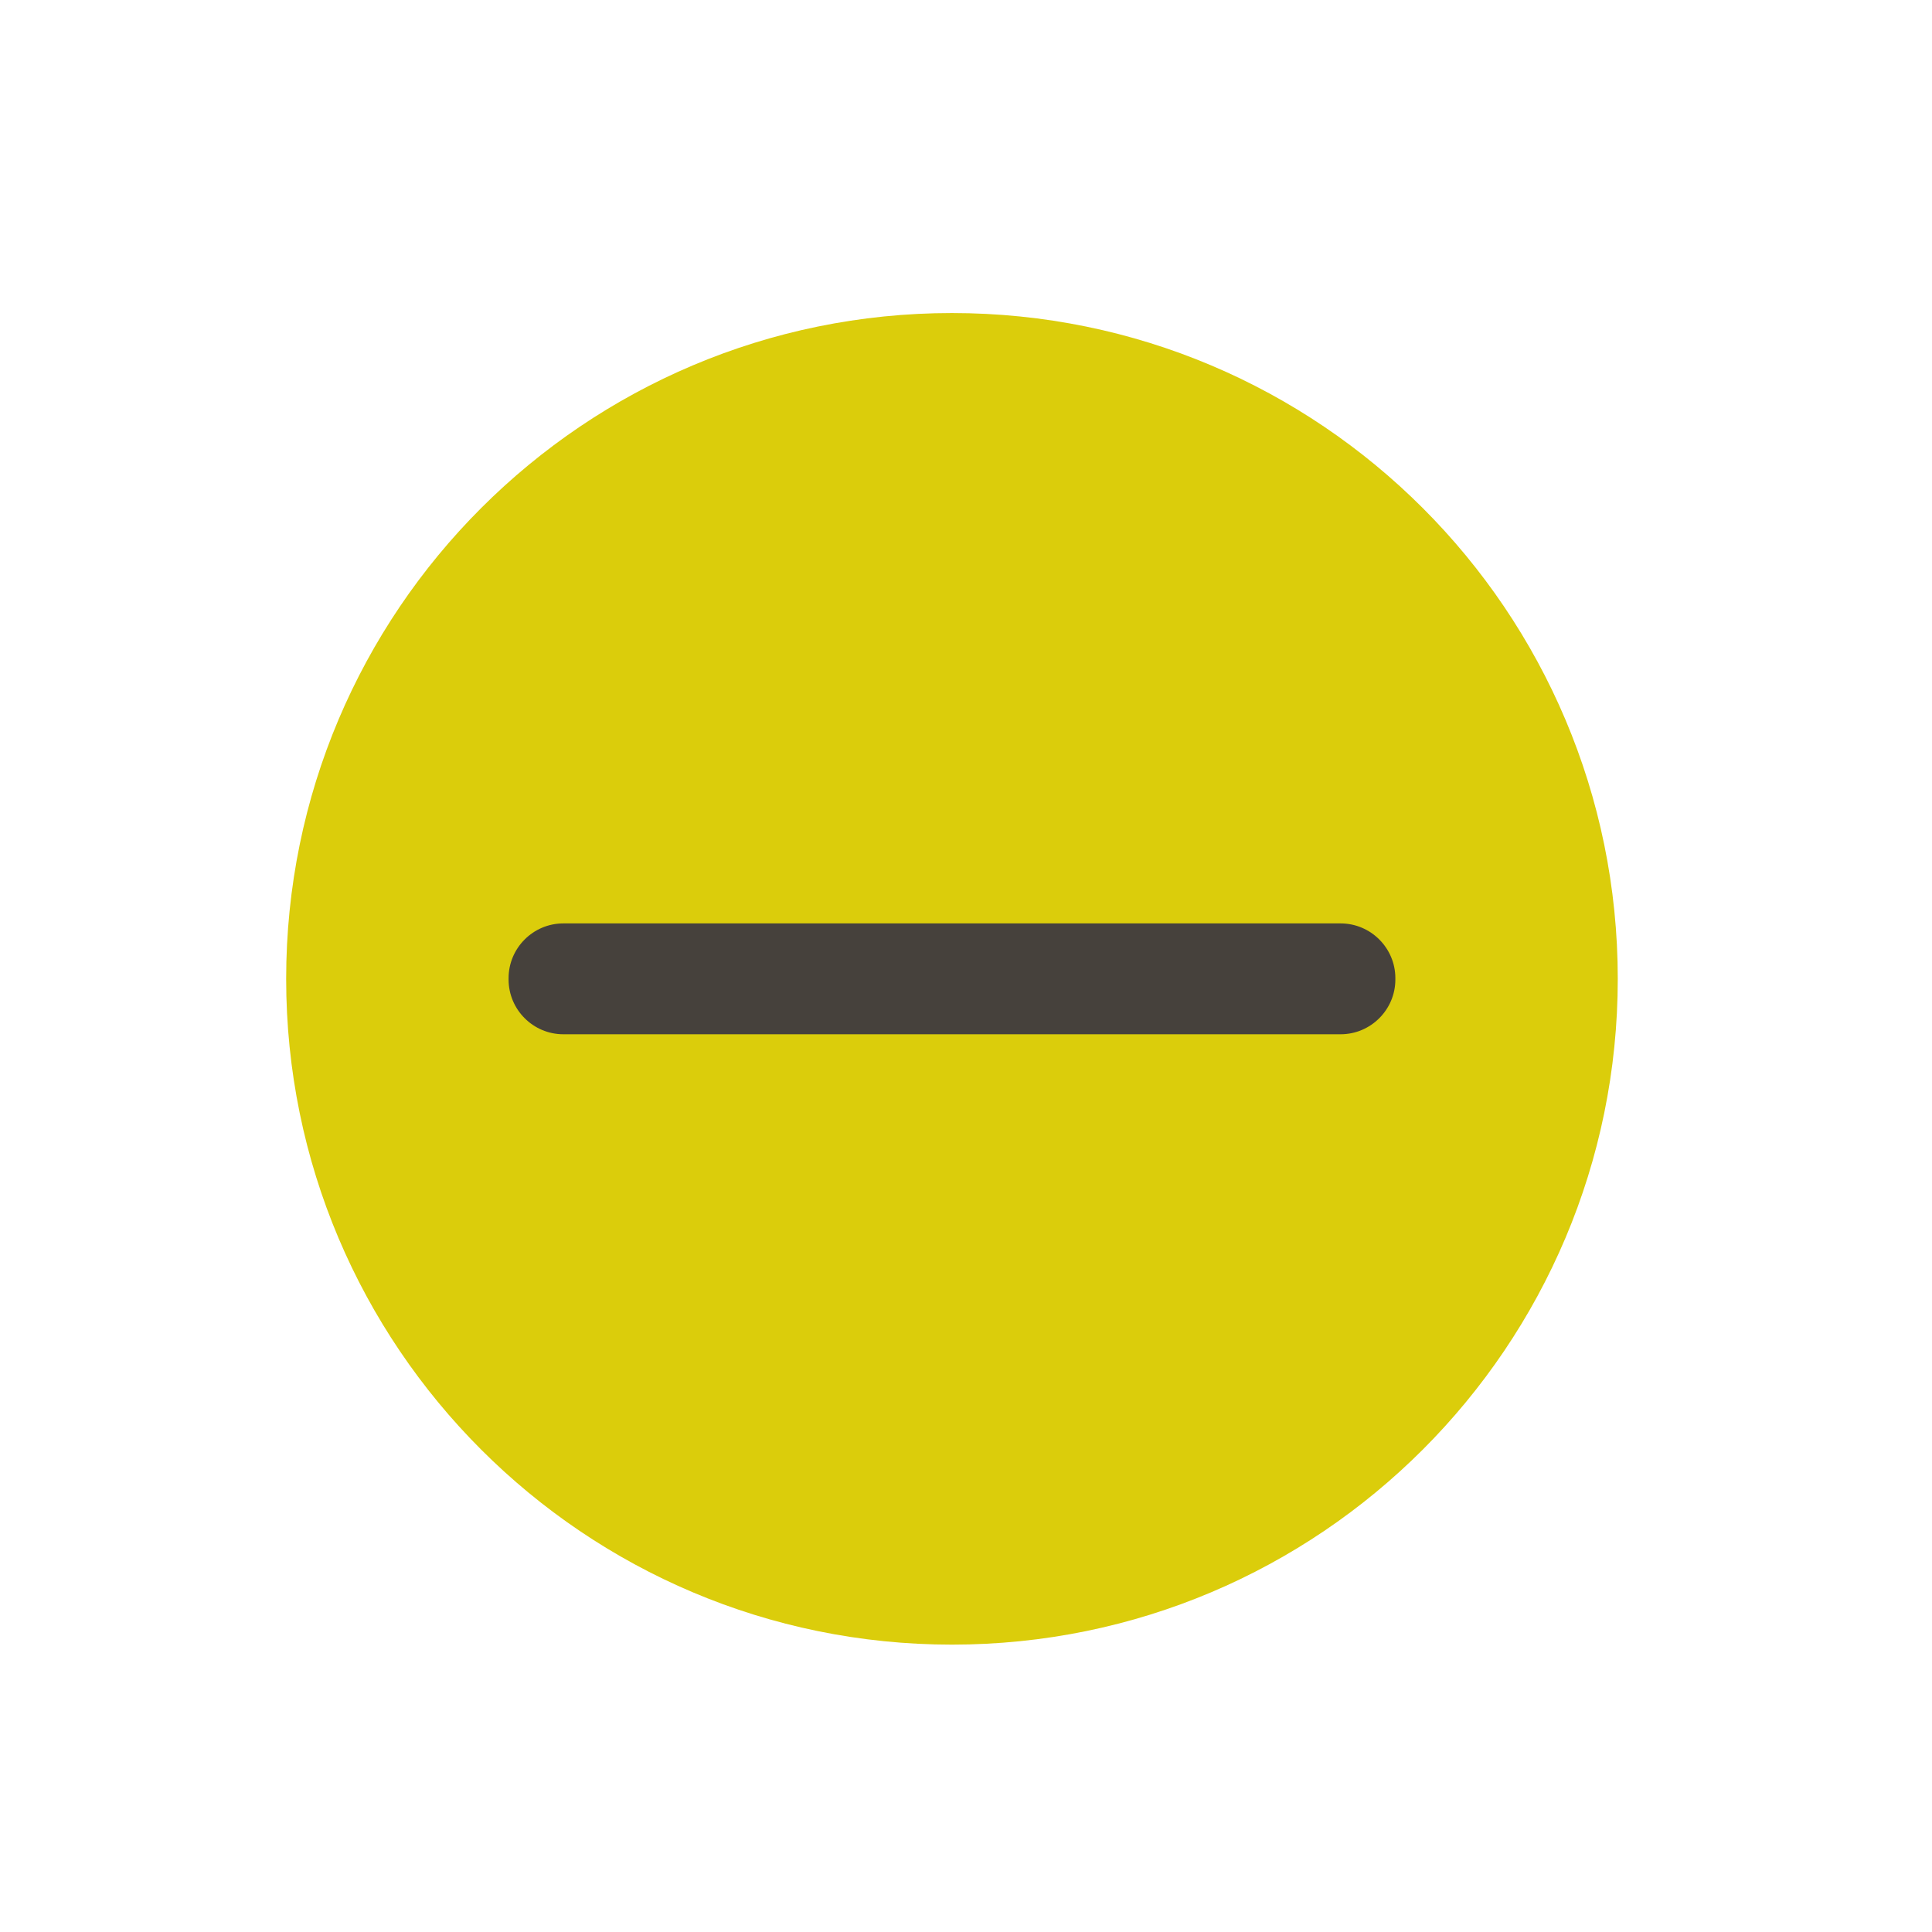 <?xml version="1.0" encoding="UTF-8"?>
<!-- Created with Inkscape (http://www.inkscape.org/) -->
<svg id="svg11" width="20" height="20" version="1.1" viewBox="0 0 5.292 5.292" xmlns="http://www.w3.org/2000/svg">
 <g id="titlebutton-minimize-active" transform="matrix(.004 0 0 -.004 .748 4.546)" fill-rule="evenodd">
  <path id="path4" d="m464.89 10.287c251.8 0 455.93 204.13 455.93 455.92 0 251.8-204.13 455.93-455.93 455.93-251.8-0.01-455.93-204.13-455.93-455.93 0.003-251.8 204.13-455.92 455.93-455.92" fill="#dbcd0b"/>
  <path id="path6" d="m464.89 49.063c230.39 0 417.15 186.77 417.15 417.15 0 230.39-186.76 417.15-417.15 417.15-230.38 0-417.15-186.76-417.15-417.15 0-230.38 186.76-417.15 417.15-417.15" fill="#dbcd0b"/>
  <path id="path8" d="m198.73 504.16h532.33c20.601 0 37.455-16.853 37.455-37.458v-0.992c0-20.604-16.854-37.454-37.455-37.454h-532.33c-20.605 0-37.455 16.85-37.455 37.454v0.992c0 20.605 16.85 37.458 37.455 37.458" fill="#46413c"/>
 </g>
</svg>
